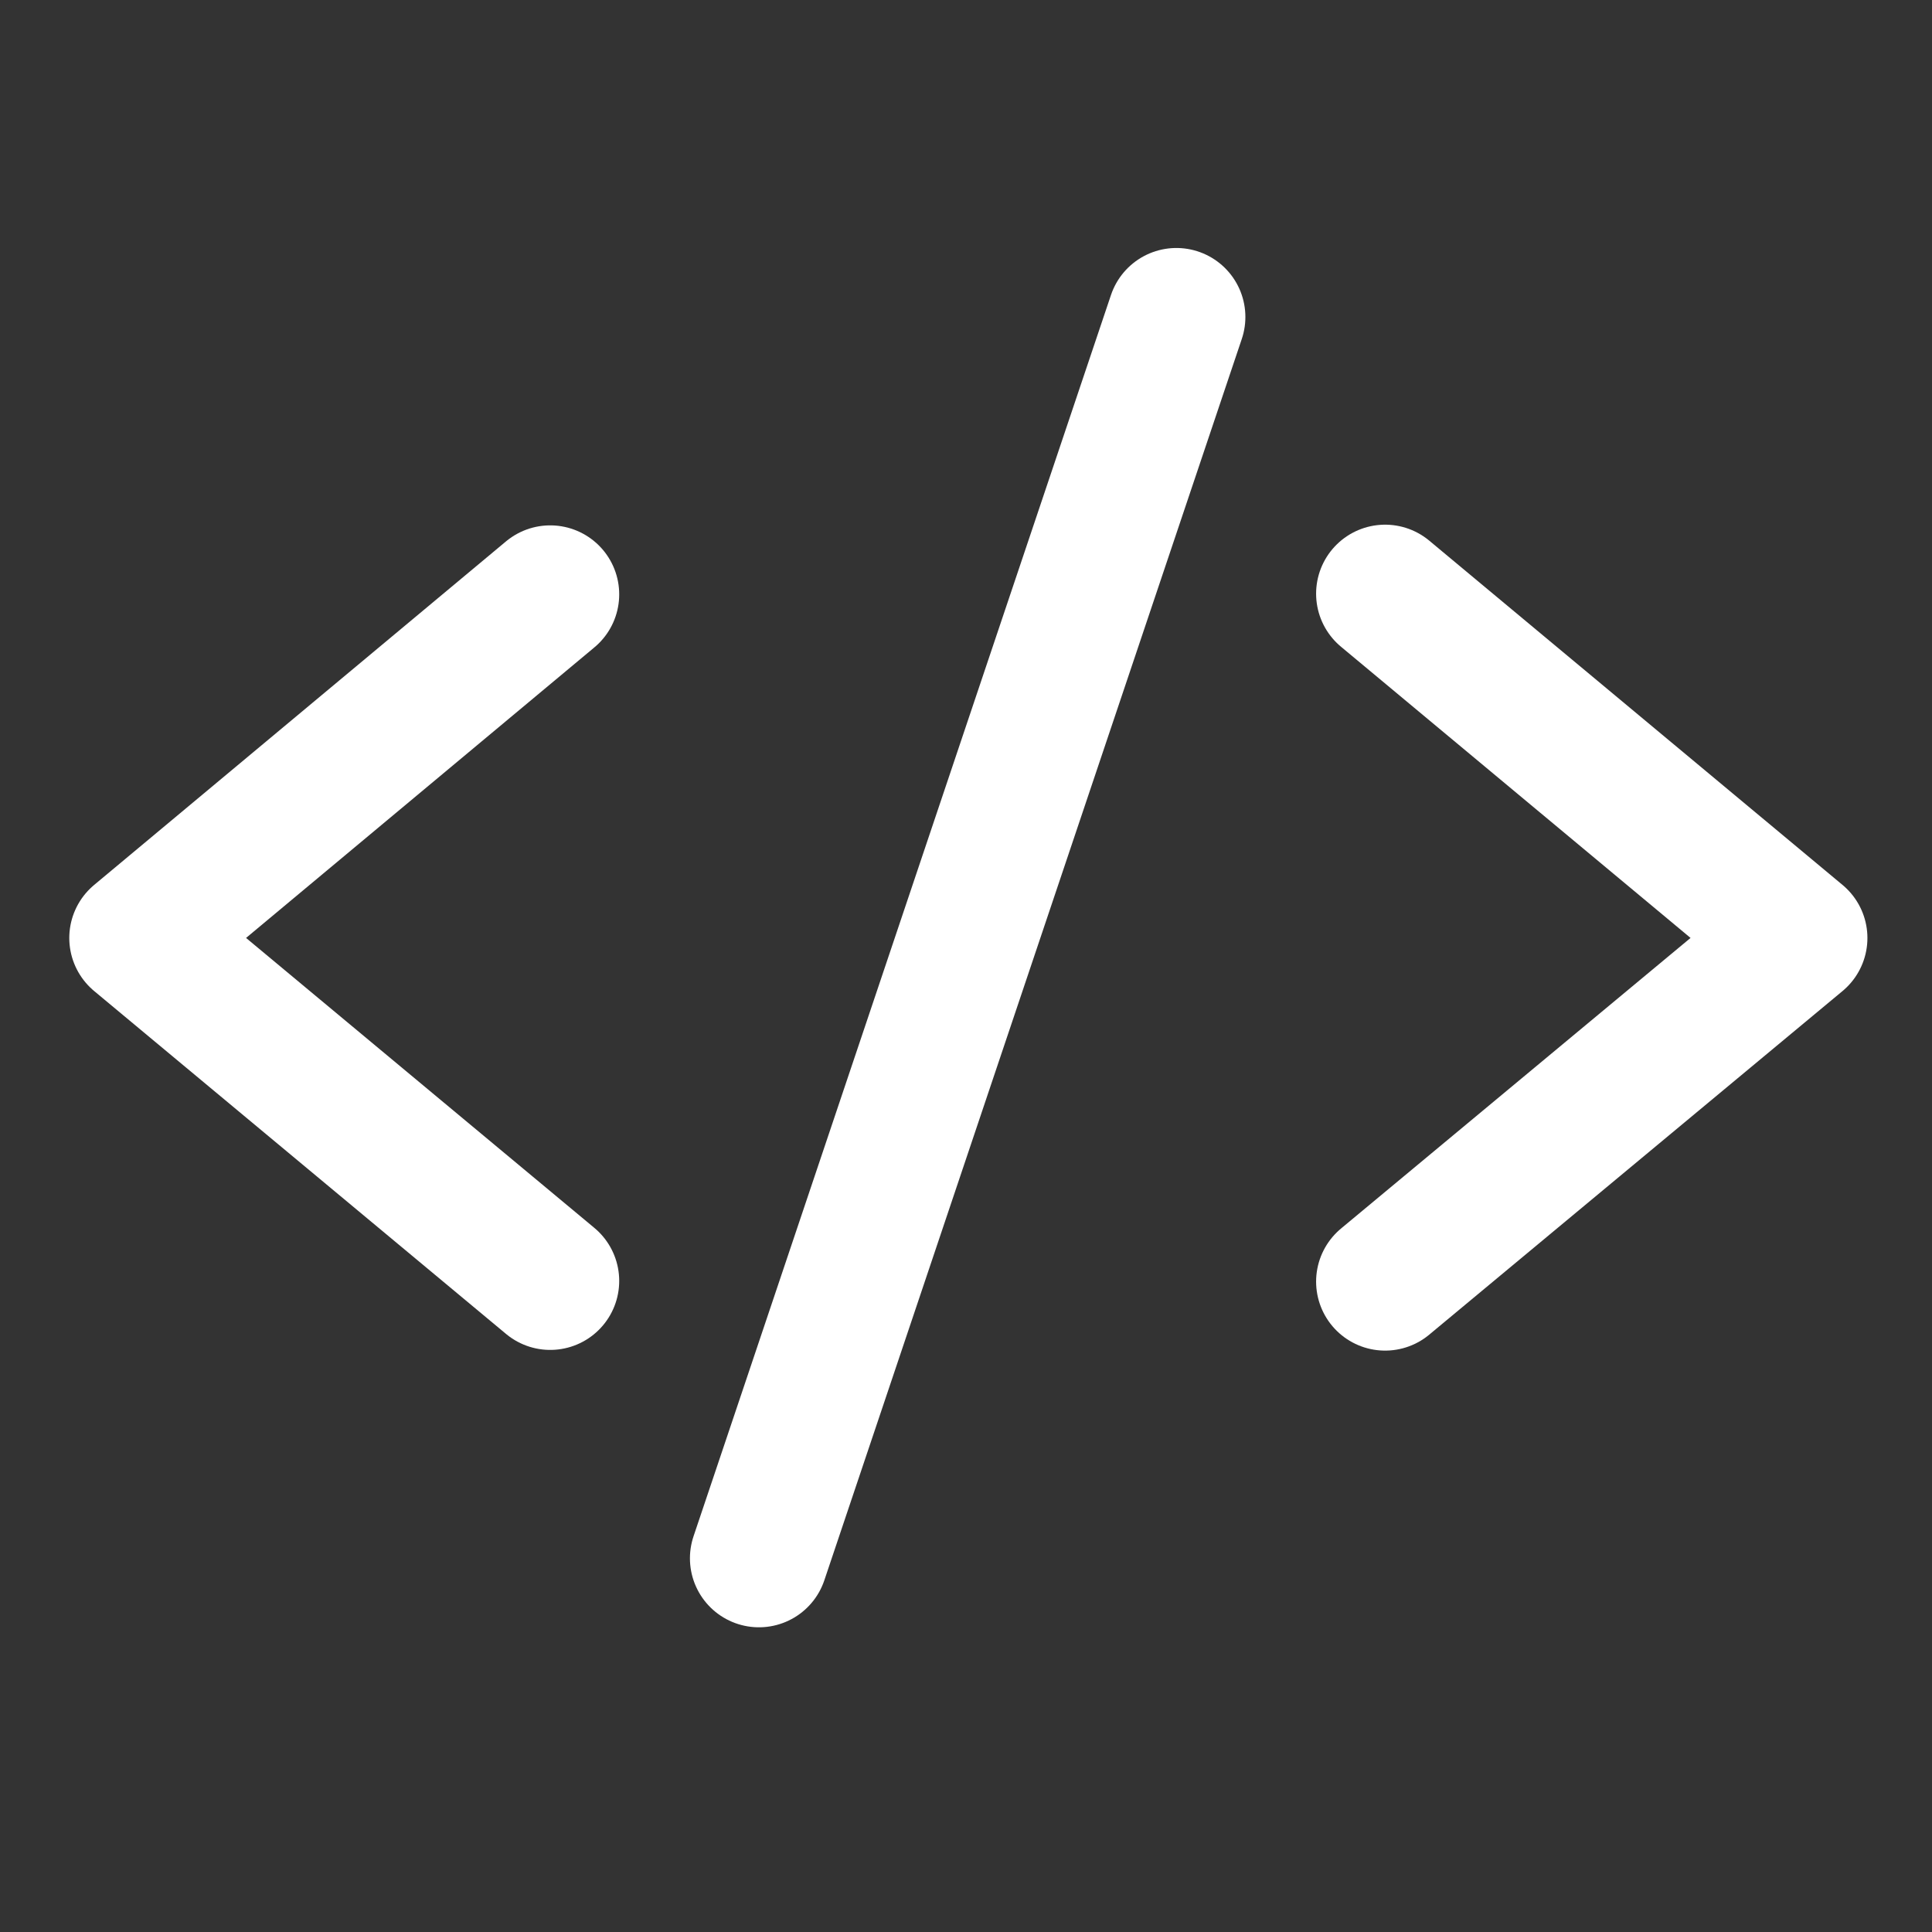 <svg width="48" height="48" viewBox="0 0 28 28" fill="#e6007a" xmlns="http://www.w3.org/2000/svg" stroke-width="2" stroke-linecap="round" stroke-linejoin="round" stroke="#ffffff"><rect x="0" y="0" width="28" height="28" fill="#333333" stroke="none"/><path d="M7.974 18.564L2.004 13.594L7.974 8.614" fill="none" data-nofill="true"></path><path d="M20.074 8.604L26.064 13.594L20.074 18.574" fill="none" data-nofill="true"></path><path d="M17.049 4.594L10.999 22.584" fill="none" data-nofill="true"></path></svg>